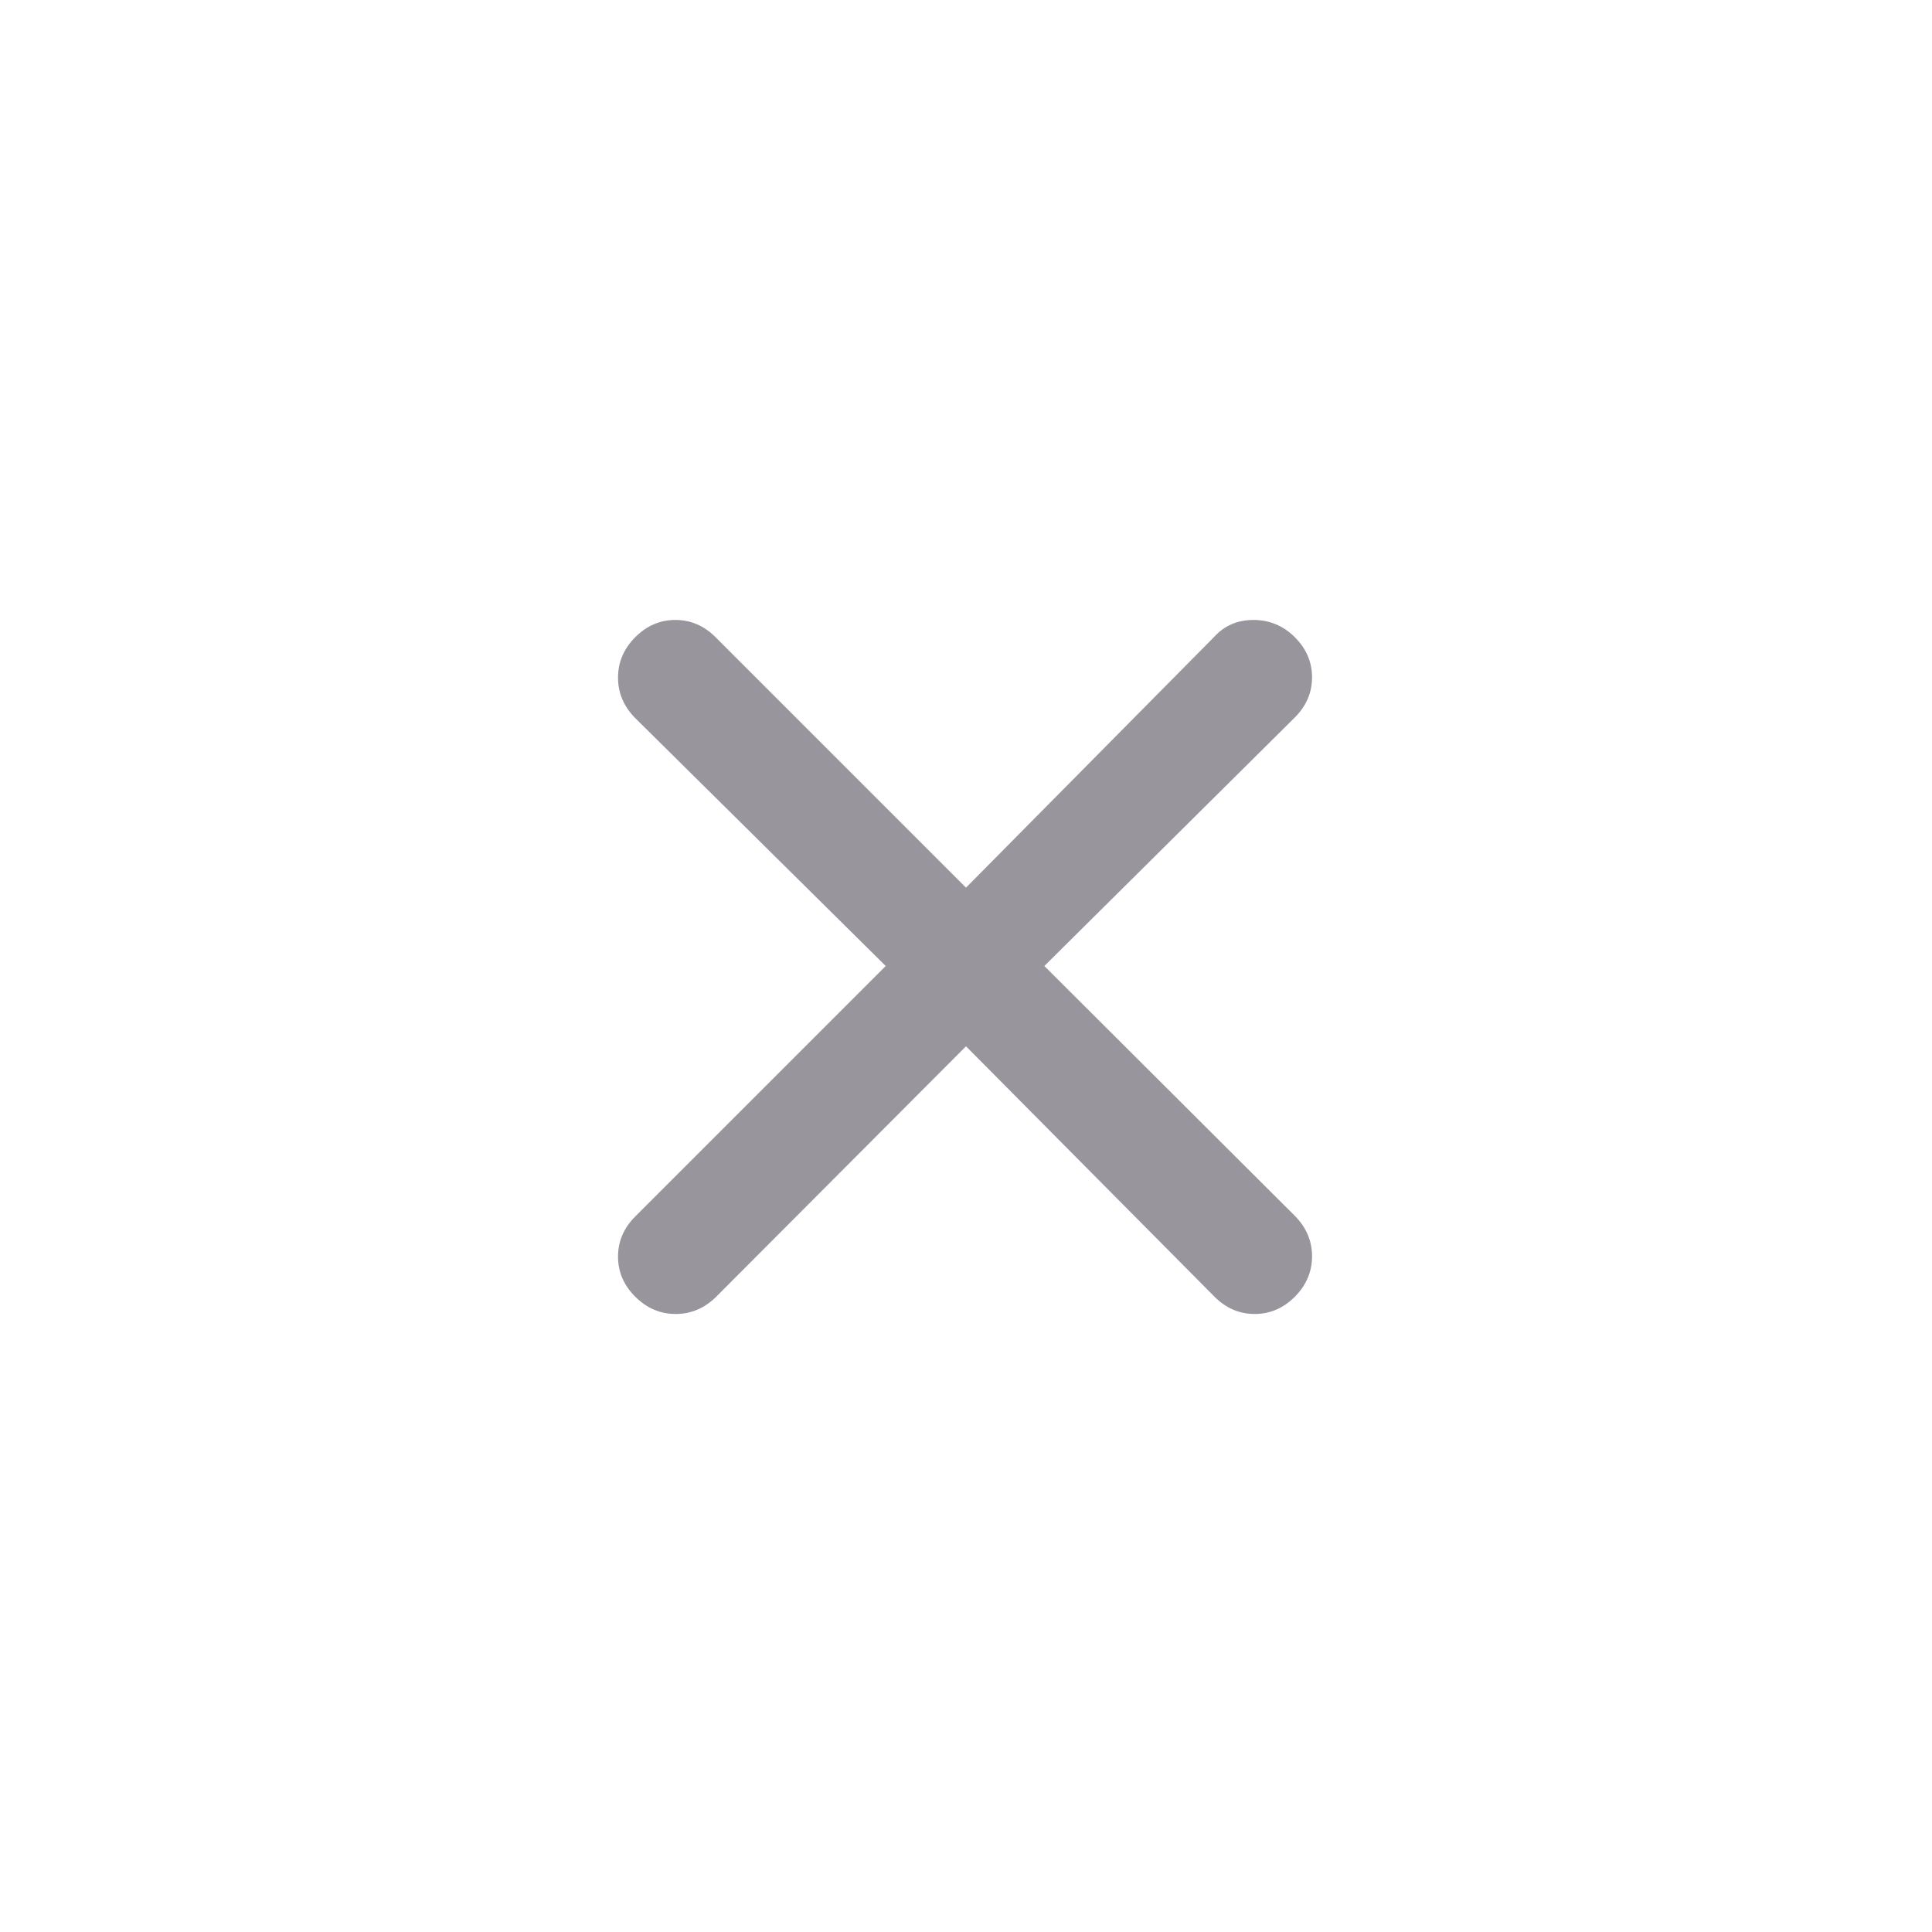 <svg width="36" height="36" viewBox="0 0 36 36" fill="none" xmlns="http://www.w3.org/2000/svg">
<g id="Close-Small-Fill--Streamline-Rounded-Fill---Material-Symbols">
<path id="Vector" d="M18 19.496L13.345 24.163C13.129 24.377 12.878 24.484 12.591 24.484C12.303 24.484 12.052 24.377 11.837 24.163C11.623 23.95 11.516 23.7 11.516 23.415C11.516 23.13 11.623 22.881 11.837 22.667L16.504 18L11.837 13.381C11.623 13.165 11.516 12.914 11.516 12.627C11.516 12.339 11.623 12.088 11.837 11.873C12.05 11.659 12.3 11.552 12.585 11.552C12.87 11.552 13.119 11.659 13.333 11.873L18 16.54L22.619 11.873C22.811 11.659 23.056 11.552 23.356 11.552C23.655 11.552 23.912 11.659 24.127 11.873C24.341 12.086 24.448 12.336 24.448 12.621C24.448 12.906 24.341 13.155 24.127 13.369L19.46 18L24.127 22.655C24.341 22.871 24.448 23.122 24.448 23.409C24.448 23.697 24.341 23.948 24.127 24.163C23.914 24.377 23.664 24.484 23.379 24.484C23.094 24.484 22.845 24.377 22.631 24.163L18 19.496Z" fill="#98959D"/>
</g>
</svg>
